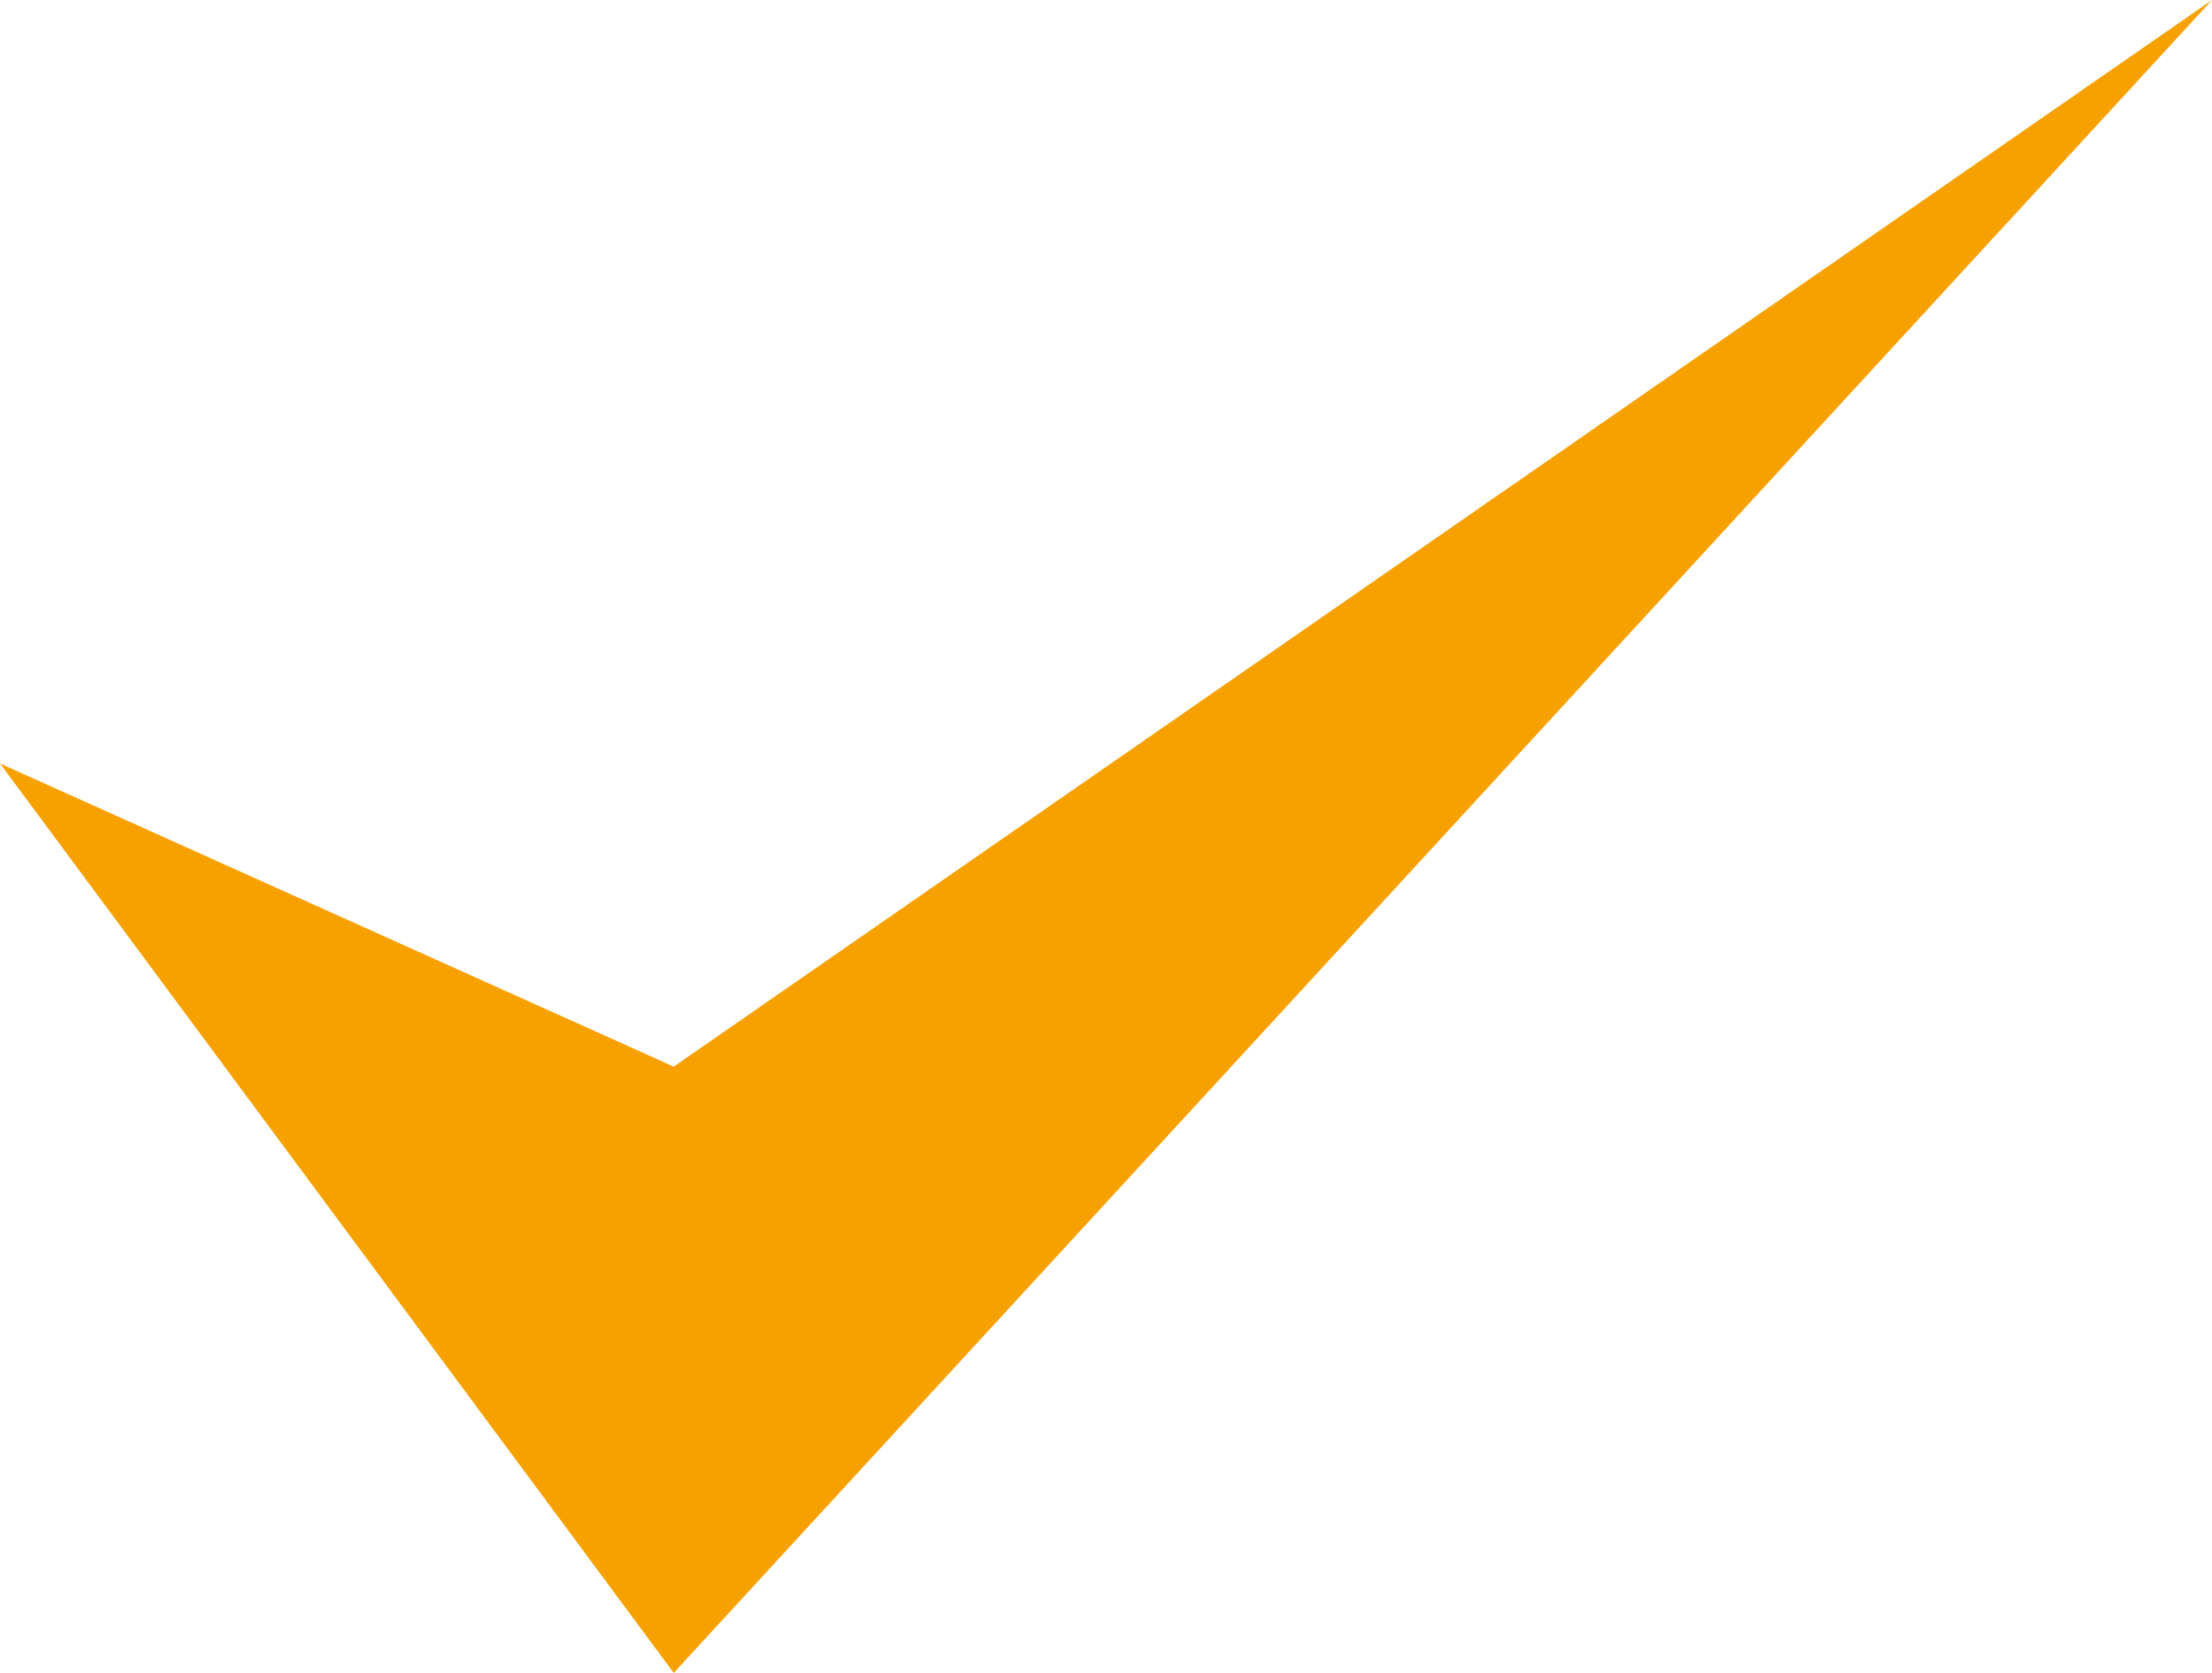<svg xmlns="http://www.w3.org/2000/svg" width="77.016" height="58.25" viewBox="0 0 77.016 58.25">
  <path id="Path_1223" data-name="Path 1223" d="M-8416.156-4056.867l23.458,31.667,53.558-58.25-53.558,37.14Z" transform="translate(8416.156 4083.451)" fill="#f7a100"/>
</svg>
